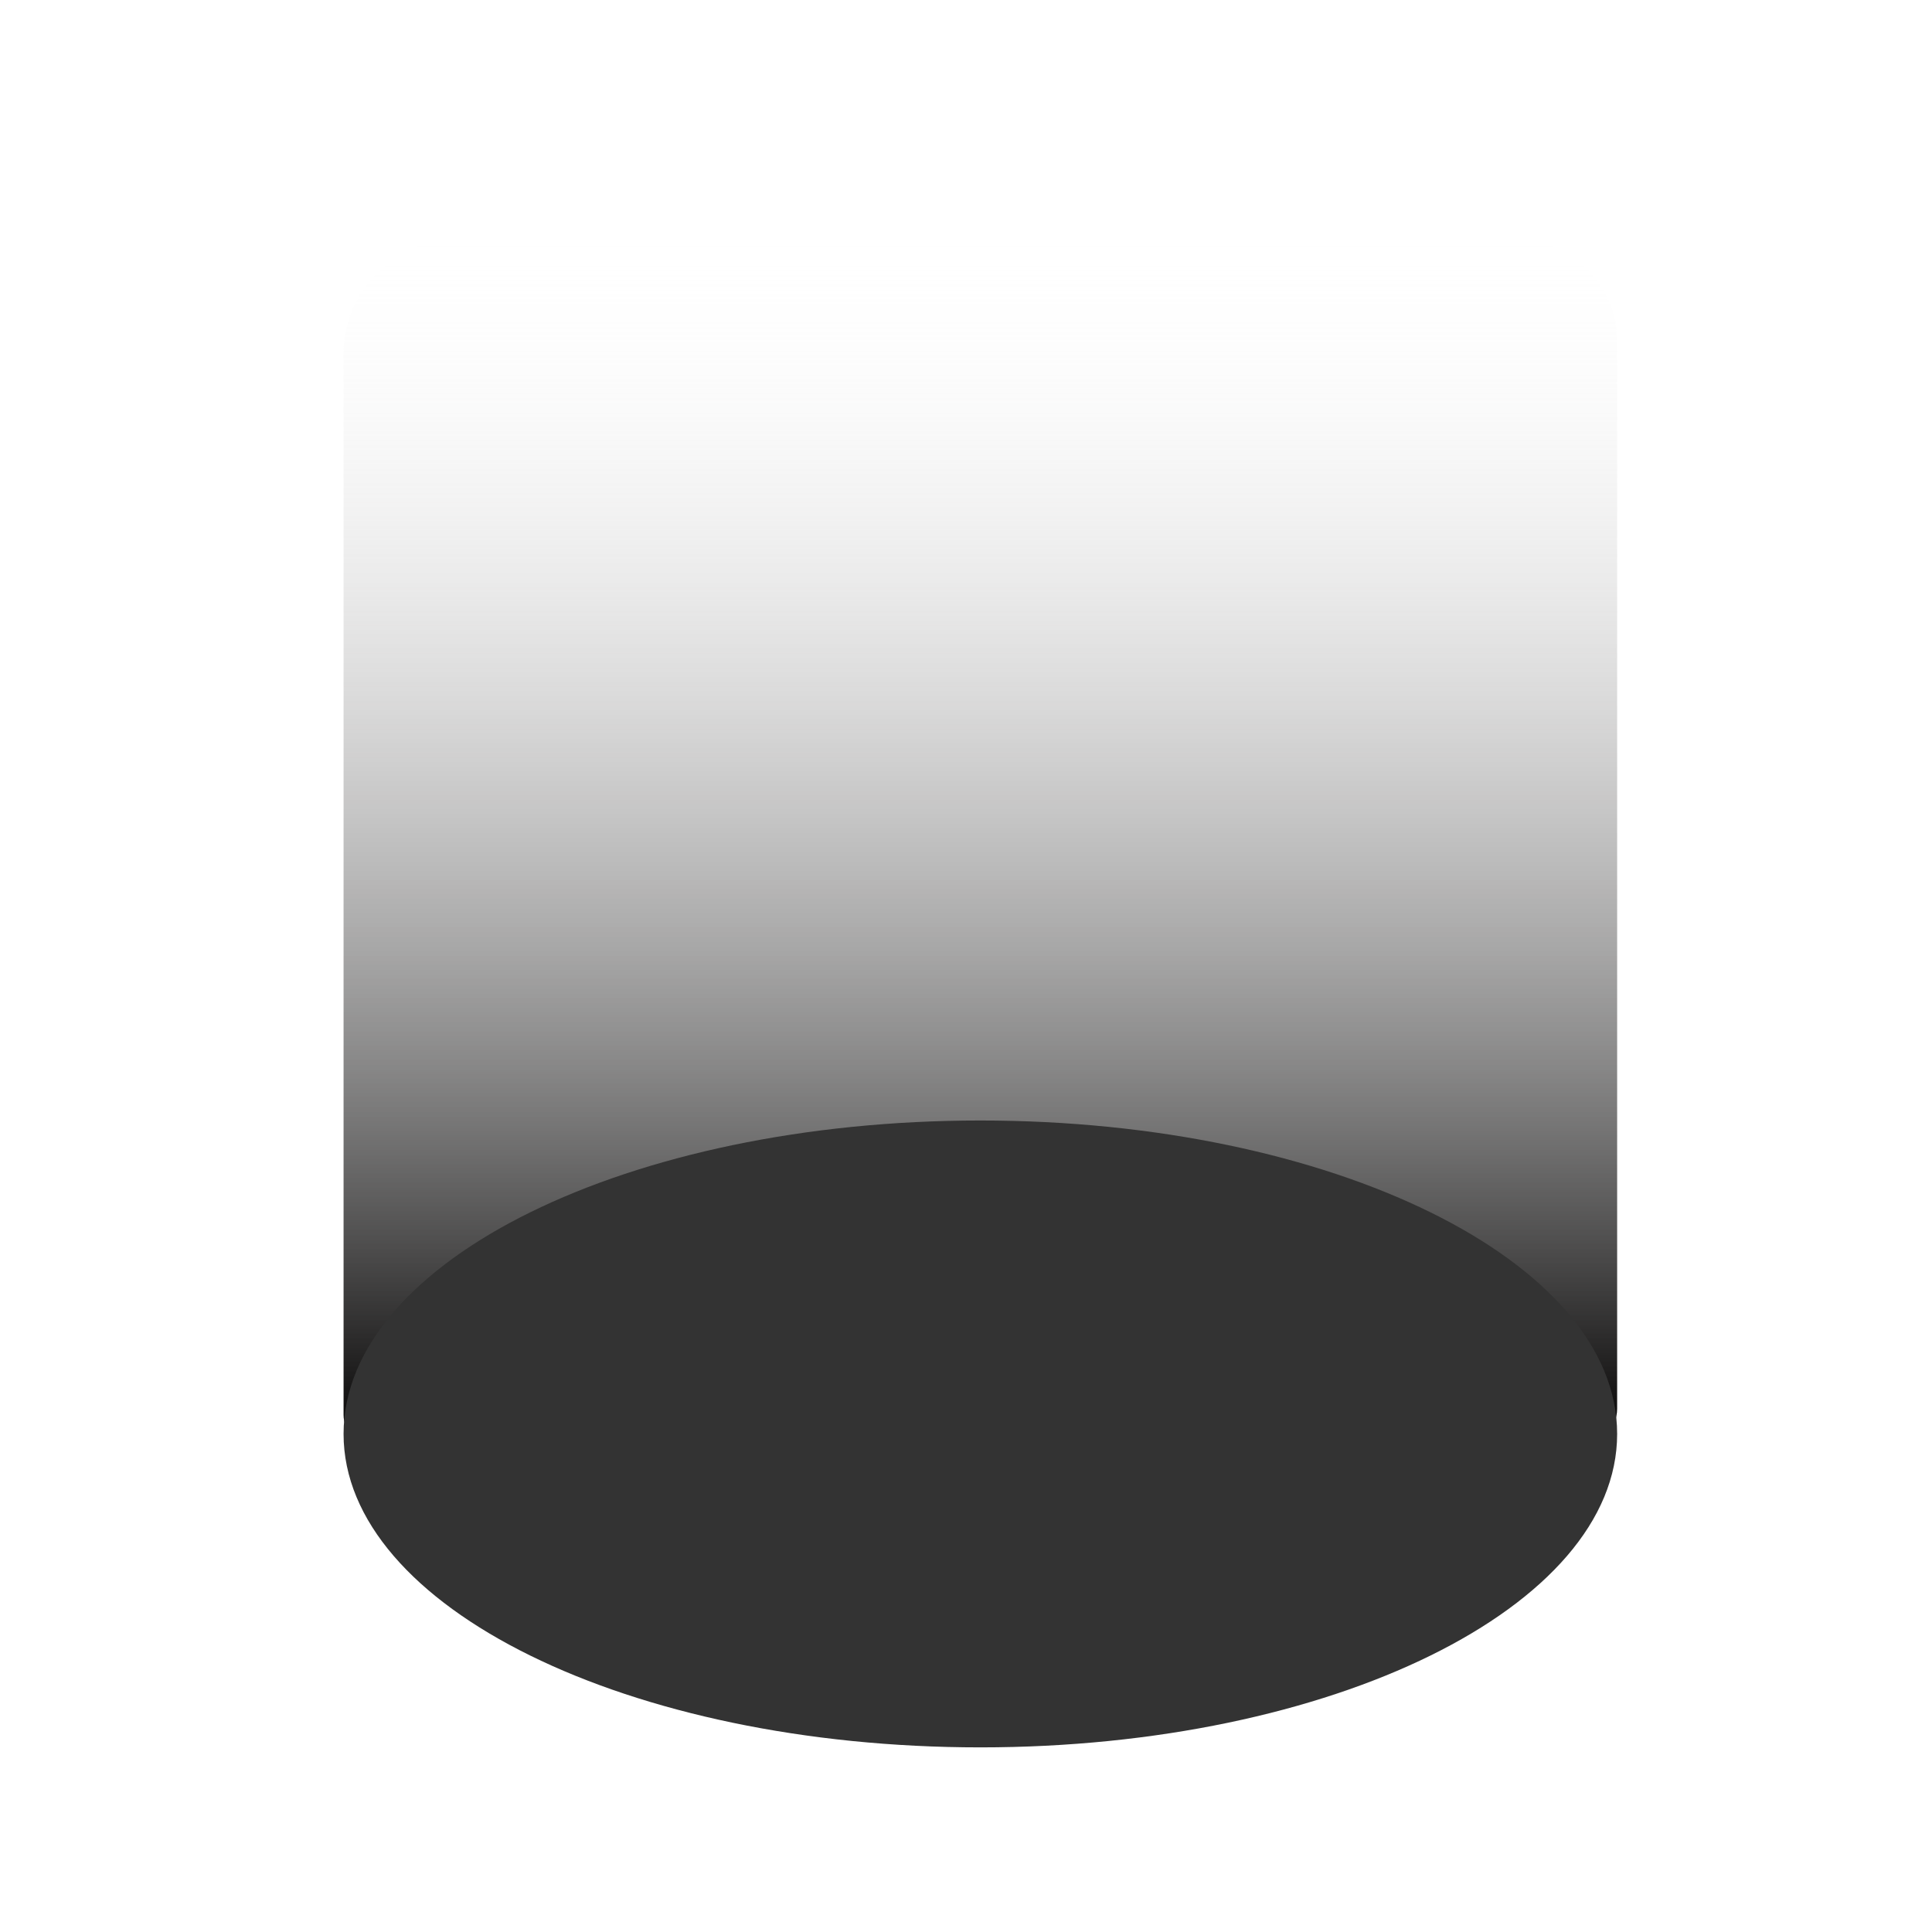 <?xml version="1.0" encoding="UTF-8" standalone="no"?>
<!DOCTYPE svg PUBLIC "-//W3C//DTD SVG 1.1//EN" "http://www.w3.org/Graphics/SVG/1.1/DTD/svg11.dtd">
<svg version="1.1"
    xmlns="http://www.w3.org/2000/svg"
    xmlns:xlink="http://www.w3.org/1999/xlink" preserveAspectRatio="xMidYMid meet" viewBox="0 0 640 640" width="120" height="120">
    <defs>
        <path d="M502.09 79.44C520.65 79.44 535.7 94.49 535.7 113.05C535.7 186.18 535.7 389.17 535.7 466.6C535.7 473.26 530.3 478.67 523.63 478.67C441.67 478.67 206.18 478.67 123.81 478.67C118.28 478.67 113.81 474.19 113.81 468.67C113.81 390.82 113.81 189.49 113.81 117.19C113.81 96.34 130.71 79.44 151.56 79.44C228.38 79.44 424.43 79.44 502.09 79.44Z" id="b2Xdyg2OOL"></path>
        <linearGradient id="gradientbe3IMzVoI" gradientUnits="userSpaceOnUse" x1="324.75" y1="79.44" x2="324.75" y2="478.67">
            <stop style="stop-color: #ffffff;stop-opacity: 0" offset="0%"></stop>
            <stop style="stop-color: #010000;stop-opacity: 1" offset="100%"></stop>
        </linearGradient>
        <path d="M535.7 475.01C535.7 532.31 441.18 578.84 324.75 578.84C208.33 578.84 113.81 532.31 113.81 475.01C113.81 417.71 208.33 371.18 324.75 371.18C441.18 371.18 535.7 417.71 535.7 475.01Z" id="c1PqeeCDcU"></path>
    </defs>
    <g>
        <g>
            <g>
                <use xlink:href="#b2Xdyg2OOL" opacity="0.4" fill="url(#gradientbe3IMzVoI)"></use>
                <g>
                    <use xlink:href="#b2Xdyg2OOL" opacity="0.4" fill-opacity="0" stroke="#4d51ca" stroke-width="0" stroke-opacity="1"></use>
                </g>
            </g>
            <g>
                <use xlink:href="#c1PqeeCDcU" opacity="1" fill="#333333" fill-opacity="1"></use>
            </g>
        </g>
    </g>
</svg>